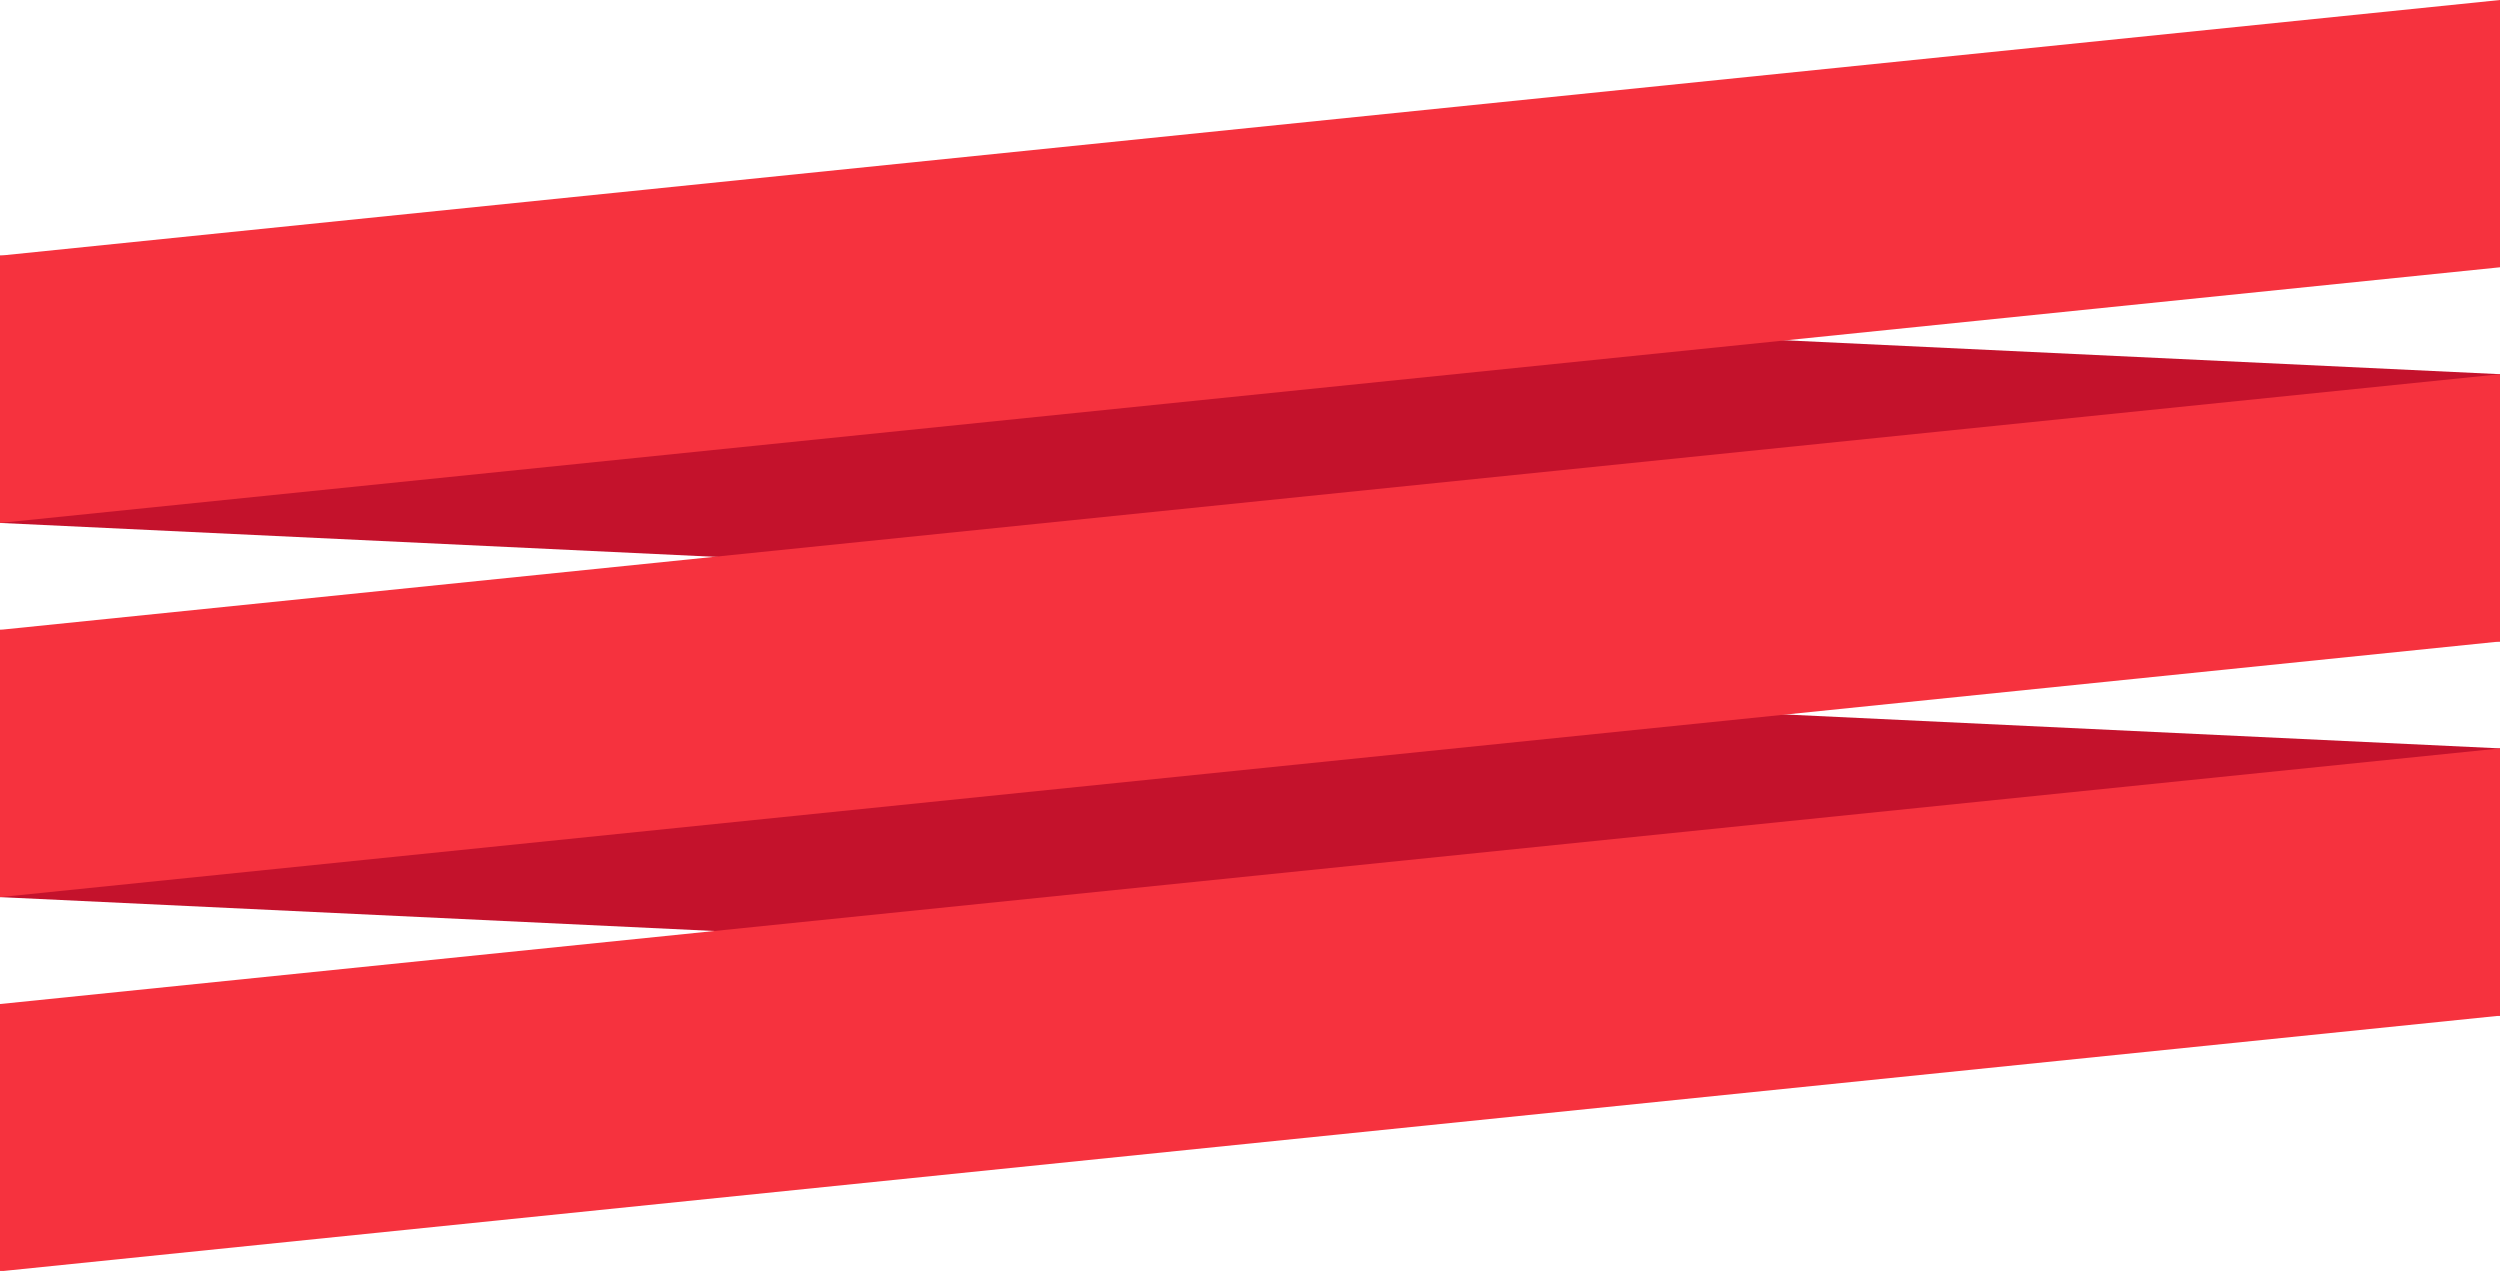 <?xml version="1.0" encoding="utf-8"?>
<!-- Generator: Adobe Illustrator 25.4.1, SVG Export Plug-In . SVG Version: 6.00 Build 0)  -->
<svg version="1.1" id="_x2014_ÎÓÈ_x5F_12" xmlns="http://www.w3.org/2000/svg" xmlns:xlink="http://www.w3.org/1999/xlink"
	 x="0px" y="0px" viewBox="0 0 187.07 95.1" style="enable-background:new 0 0 187.07 95.1;" xml:space="preserve">
<style type="text/css">
	.st0{fill:#C4122C;}
	.st1{fill:#F6323E;}
</style>
<polygon class="st0" points="187.07,48 0,39.13 0,19.13 187.07,28 "/>
<polygon class="st0" points="187.07,76 0,67.13 0,47.13 187.07,56 "/>
<polygon class="st1" points="187.07,48 0,67.13 0,47.13 187.07,28 "/>
<polygon class="st1" points="187.07,76 0,95.13 0,75.13 187.07,56 "/>
<polygon class="st1" points="187.07,20 0,39.13 0,19.13 187.07,0 "/>
</svg>
